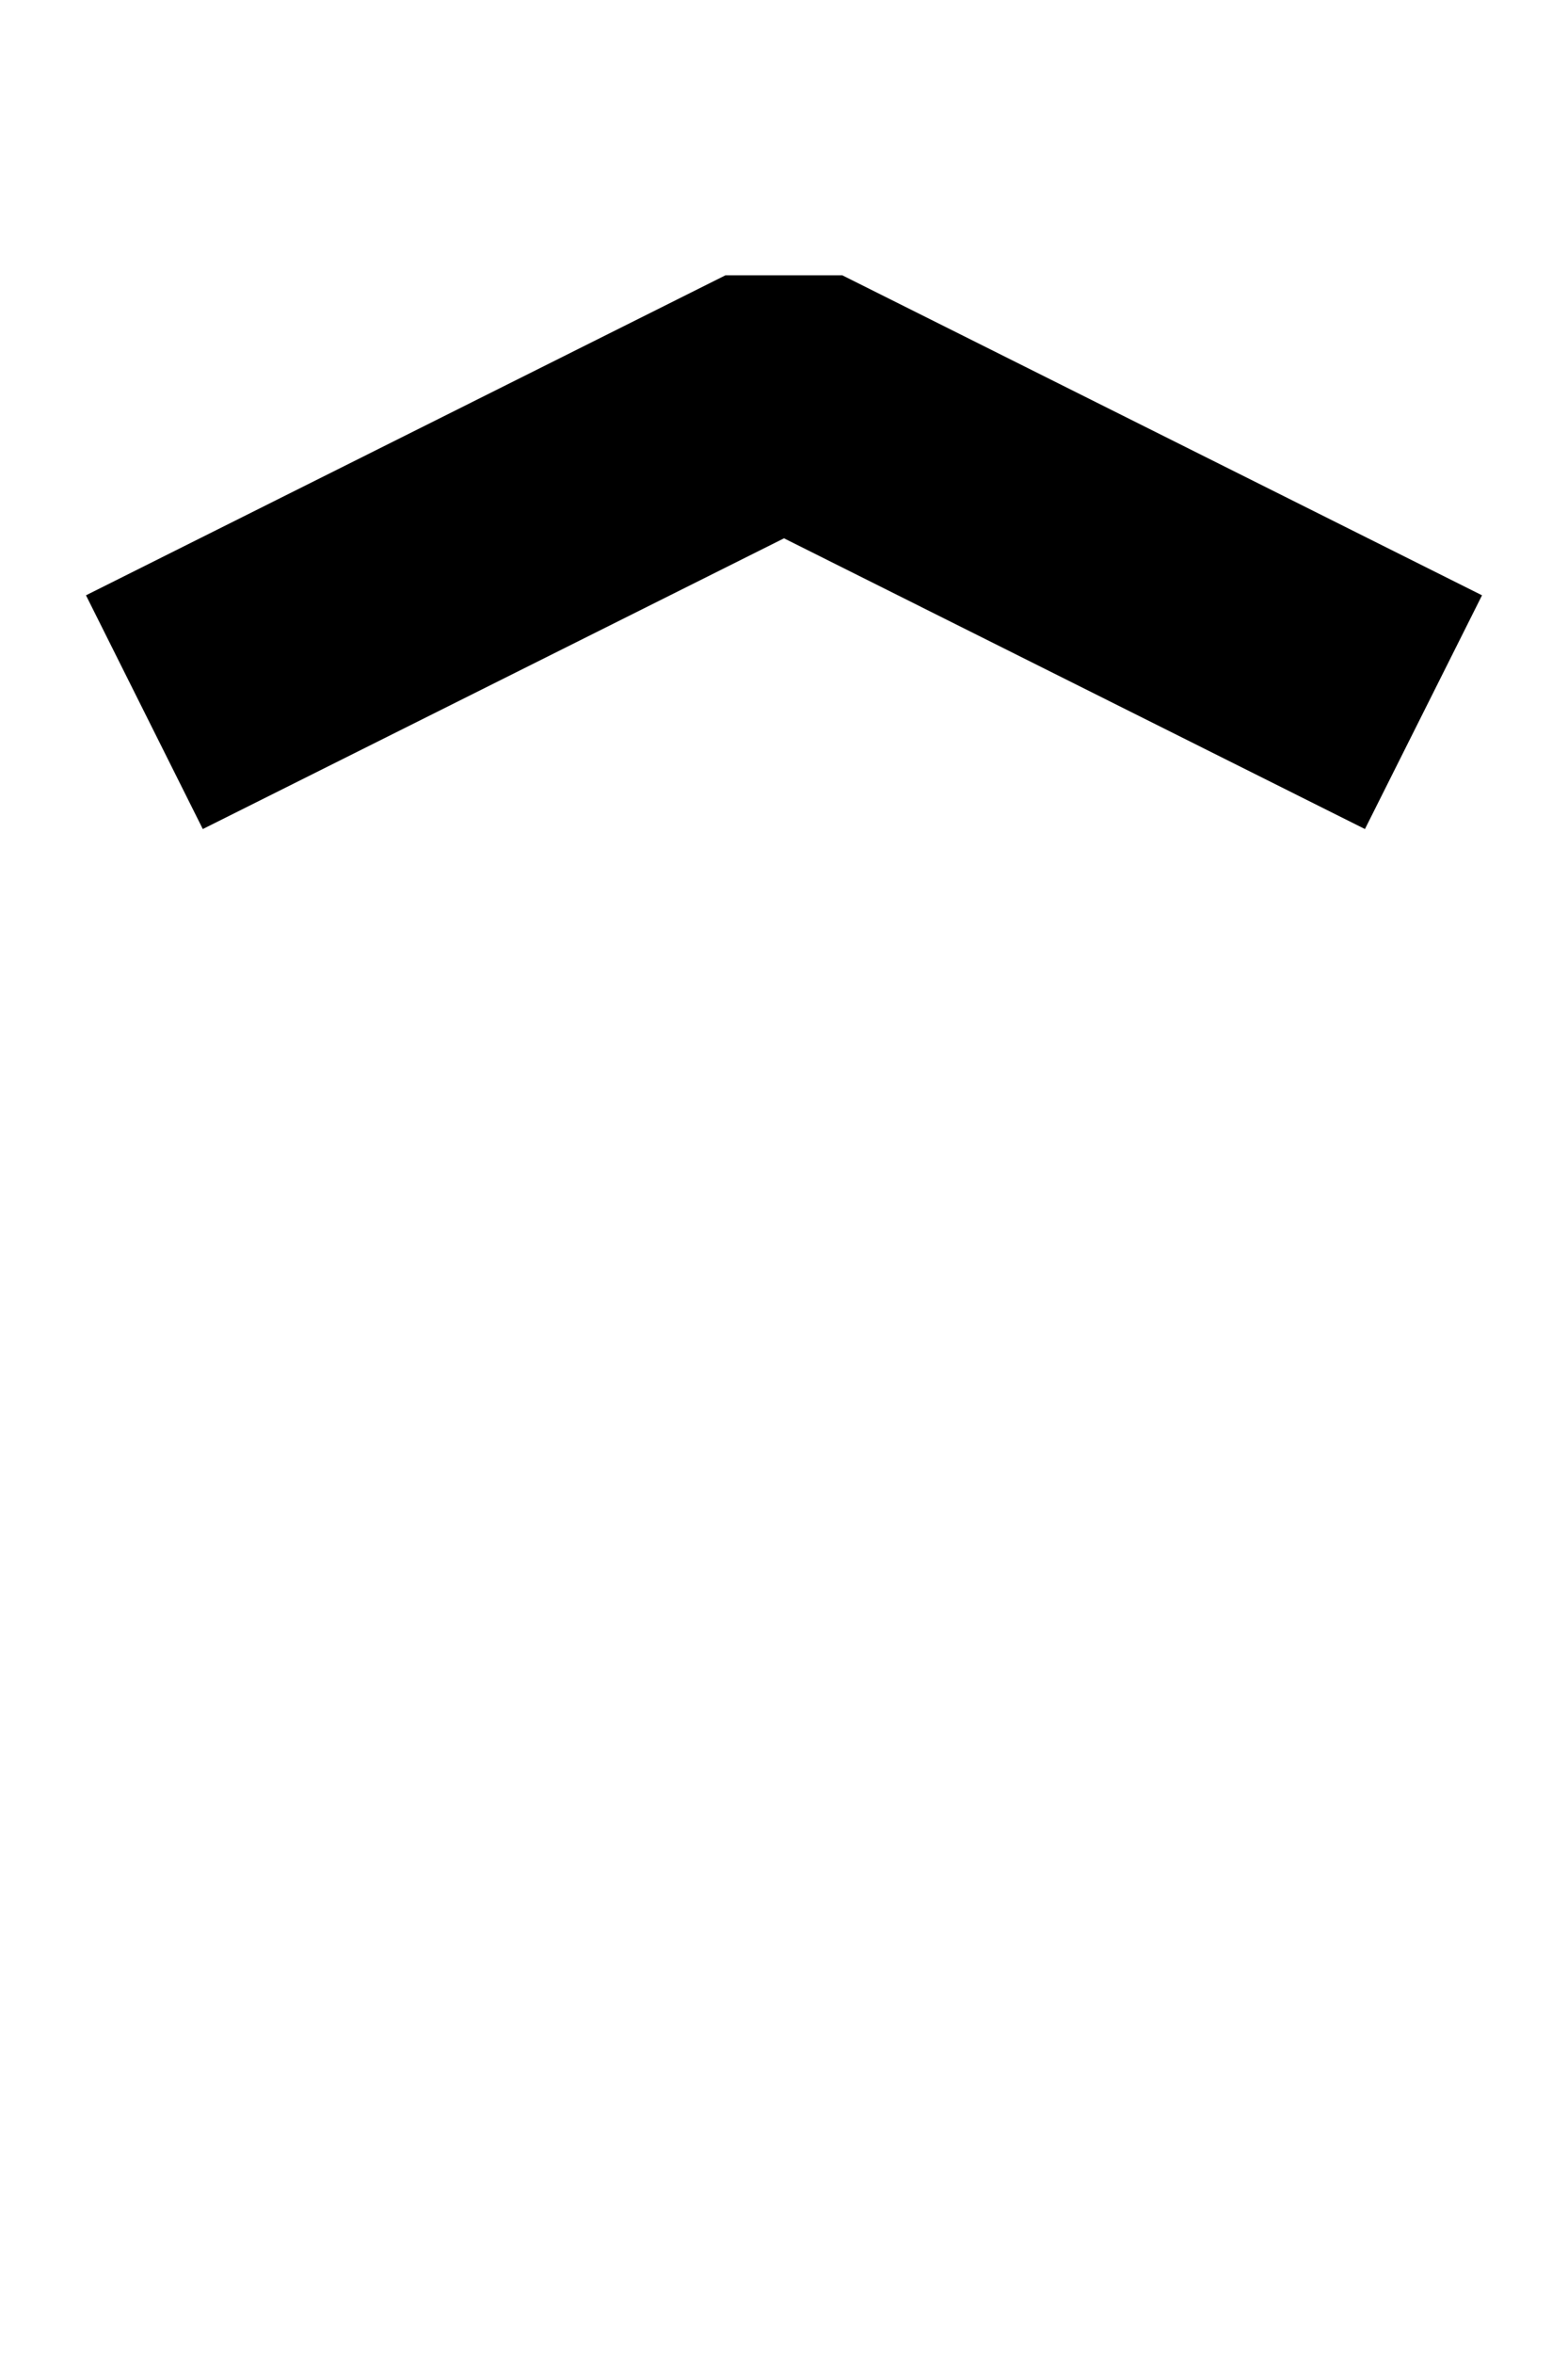 <svg width="6" height="9" viewBox="0 0 6 9" fill="none" xmlns="http://www.w3.org/2000/svg">
<path fill-rule="evenodd" clip-rule="evenodd" d="M2.671 1.006L0.447 2.118L0 1.224L2.447 0H2.894L5.342 1.224L4.894 2.118L2.671 1.006Z" transform="translate(0.329 1.053)" fill="black"/>
</svg>
